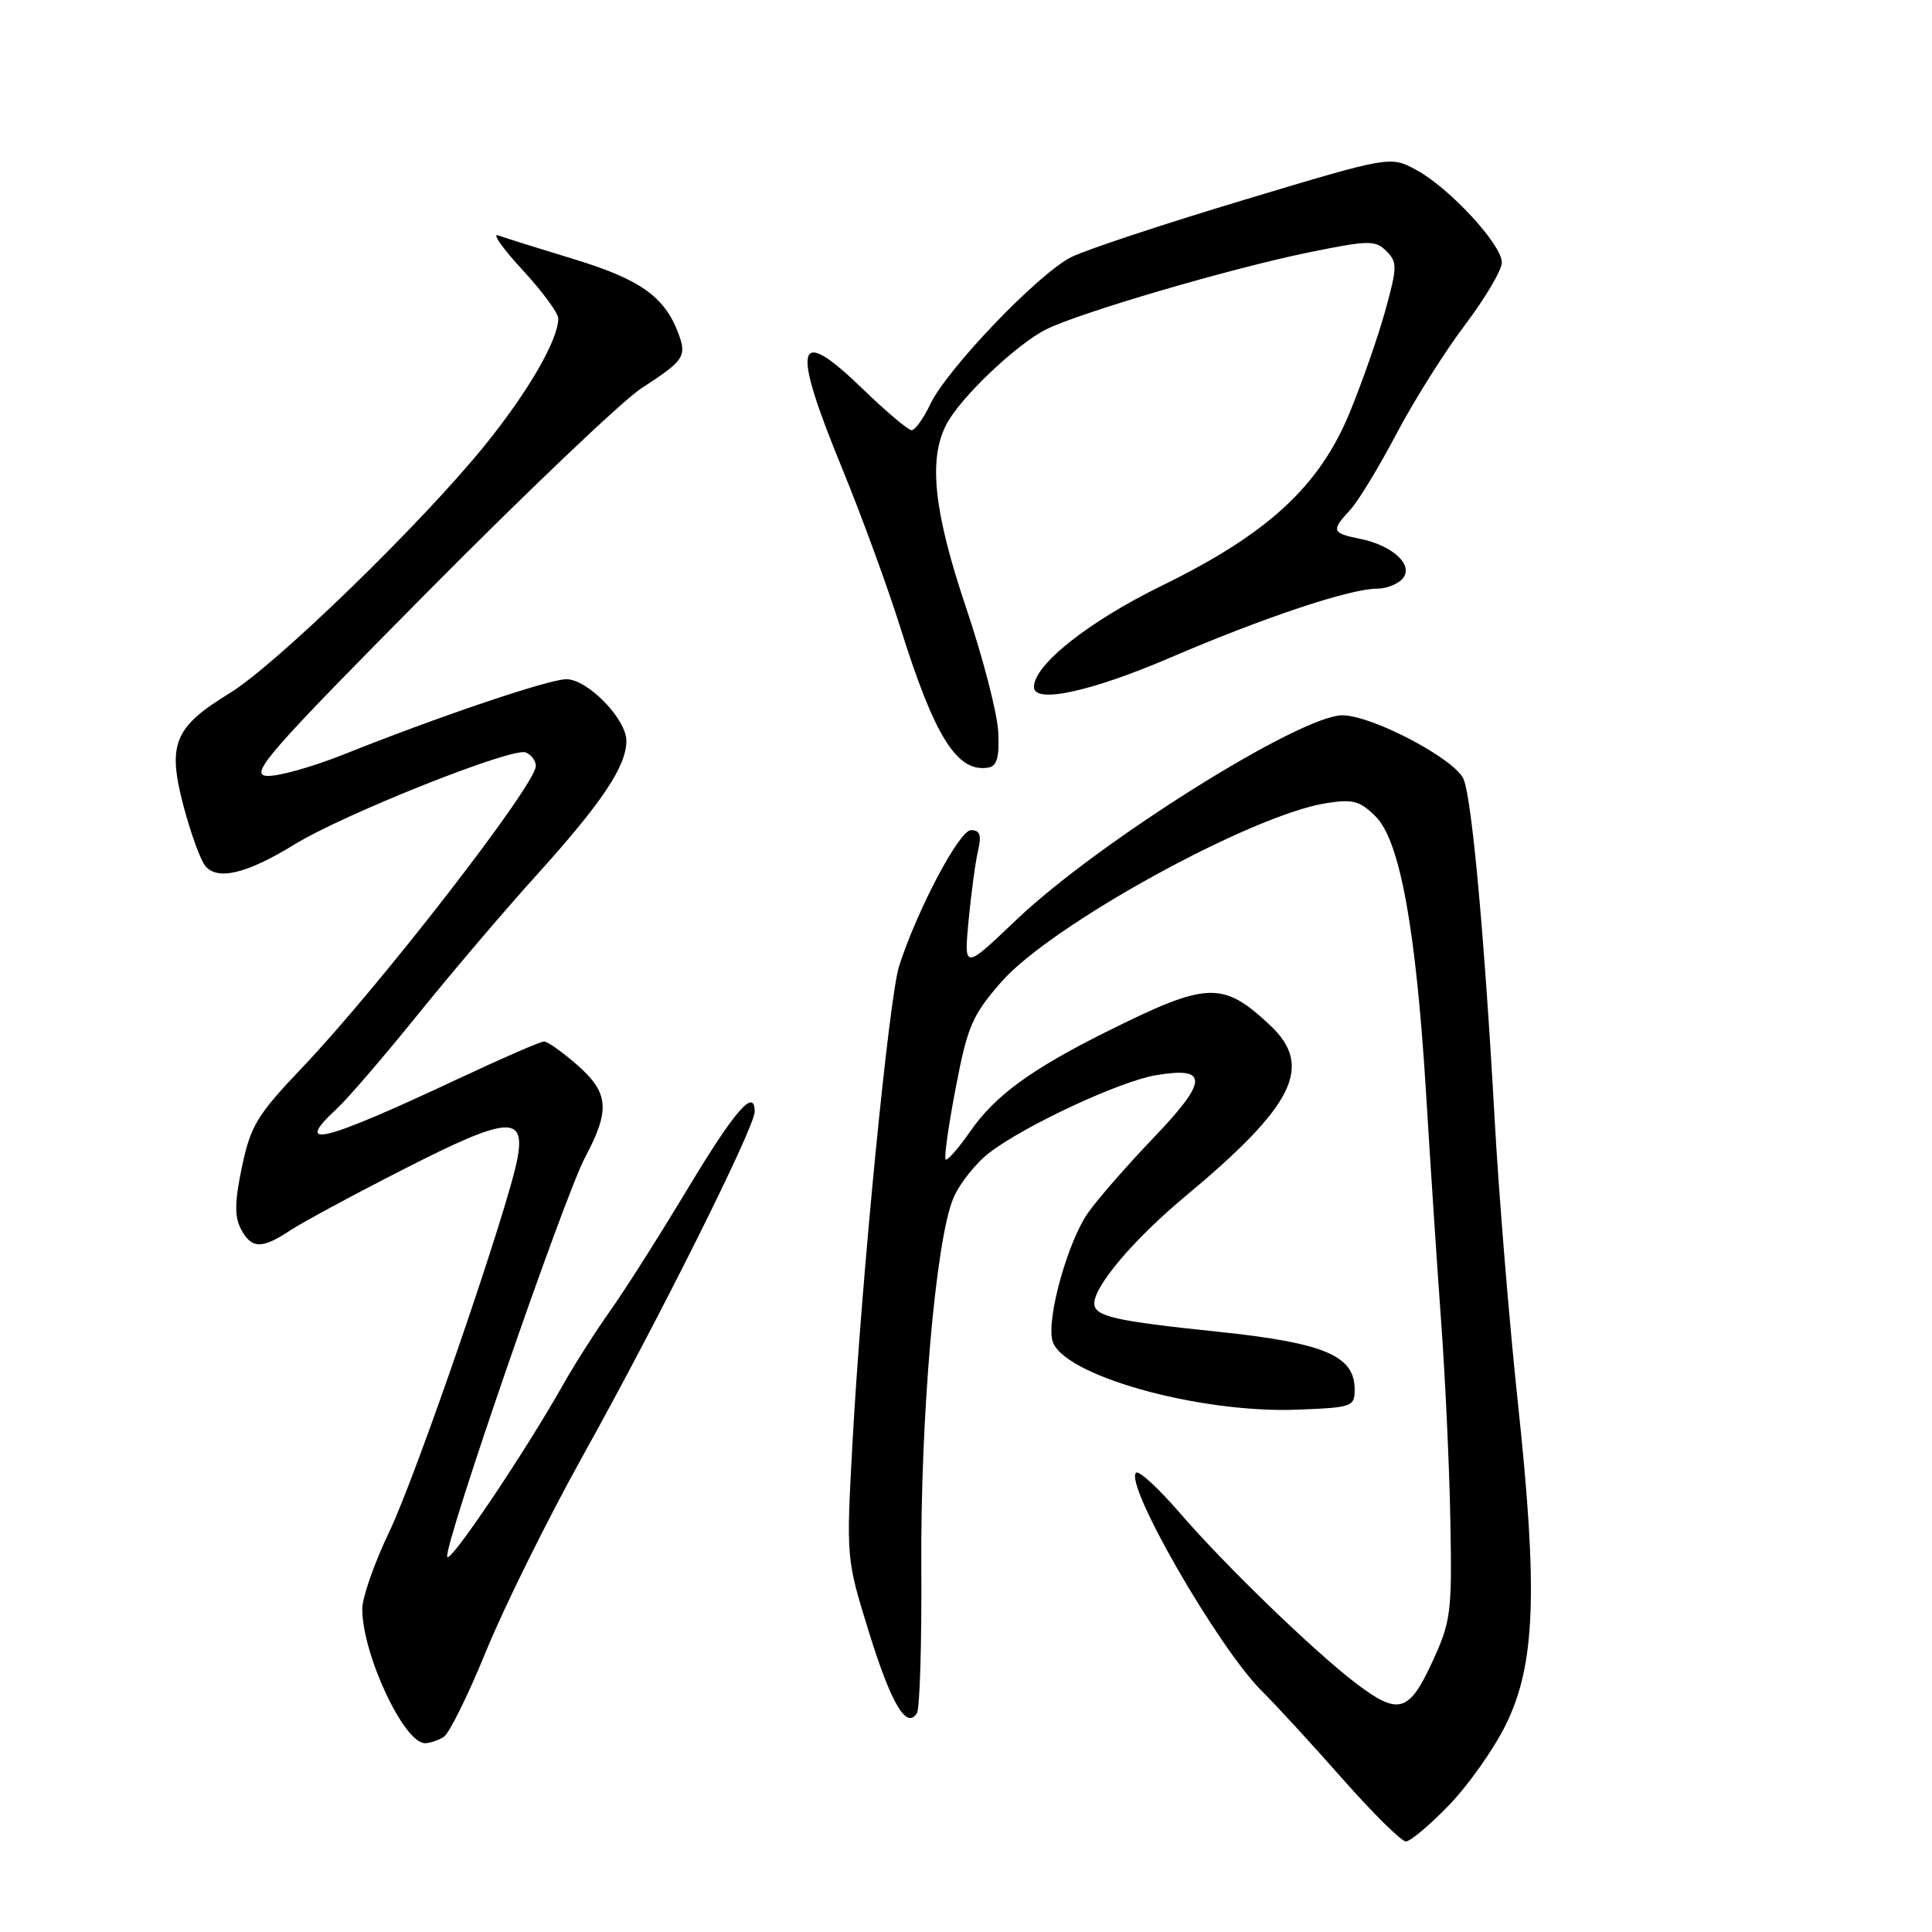 <?xml version="1.0" encoding="UTF-8" standalone="no"?>
<!DOCTYPE svg PUBLIC "-//W3C//DTD SVG 1.1//EN" "http://www.w3.org/Graphics/SVG/1.1/DTD/svg11.dtd" >
<svg xmlns="http://www.w3.org/2000/svg" xmlns:xlink="http://www.w3.org/1999/xlink" version="1.1" viewBox="0 0 256 256">
 <g >
 <path fill="currentColor"
d=" M 192.03 239.16 C 194.60 236.50 197.98 231.70 199.55 228.49 C 203.44 220.54 203.80 210.91 201.14 186.00 C 199.99 175.28 198.59 158.18 198.03 148.00 C 196.70 124.14 195.05 106.08 193.95 103.28 C 192.91 100.66 182.08 94.90 177.96 94.78 C 172.52 94.63 145.48 111.57 134.62 121.93 C 127.73 128.50 127.73 128.50 128.34 122.00 C 128.68 118.42 129.24 114.26 129.59 112.75 C 130.08 110.65 129.86 110.00 128.66 110.00 C 127.11 110.00 121.54 120.54 119.14 128.00 C 117.80 132.18 114.17 169.24 112.97 191.00 C 112.12 206.50 112.12 206.50 115.11 216.17 C 118.09 225.78 120.12 229.23 121.50 226.99 C 121.88 226.39 122.14 217.70 122.08 207.69 C 121.95 187.80 123.98 164.37 126.31 158.80 C 127.12 156.85 129.30 154.11 131.14 152.71 C 135.91 149.08 148.39 143.28 153.16 142.47 C 160.17 141.29 160.10 143.19 152.88 150.73 C 149.32 154.45 145.39 158.95 144.16 160.72 C 141.49 164.54 138.68 174.59 139.44 177.61 C 140.58 182.17 158.68 187.29 171.88 186.79 C 179.17 186.51 179.50 186.40 179.50 184.11 C 179.50 179.63 175.50 177.94 161.37 176.46 C 147.61 175.03 145.00 174.42 145.00 172.70 C 145.00 170.38 150.28 164.17 157.00 158.57 C 171.54 146.46 174.10 141.27 168.25 135.81 C 161.97 129.95 159.99 130.04 146.50 136.77 C 136.58 141.72 131.82 145.21 128.55 149.93 C 126.98 152.19 125.52 153.85 125.30 153.63 C 125.08 153.41 125.68 149.13 126.64 144.13 C 128.20 135.97 128.83 134.52 132.70 130.09 C 139.27 122.58 165.71 108.03 175.69 106.43 C 179.27 105.86 180.20 106.11 182.29 108.20 C 185.51 111.42 187.64 123.18 188.97 145.00 C 189.52 154.07 190.41 167.57 190.95 175.00 C 191.50 182.43 192.05 194.35 192.18 201.50 C 192.41 213.73 192.26 214.84 189.77 220.25 C 186.69 226.92 185.30 227.31 179.73 223.09 C 174.23 218.93 162.29 207.38 156.34 200.48 C 153.50 197.19 150.89 194.79 150.53 195.15 C 148.96 196.70 161.42 218.32 167.19 224.06 C 169.10 225.95 173.93 231.21 177.93 235.75 C 181.94 240.29 185.70 244.00 186.29 244.00 C 186.88 244.00 189.47 241.82 192.03 239.16 Z  M 58.81 230.14 C 59.53 229.68 62.06 224.55 64.43 218.74 C 66.80 212.92 72.58 201.26 77.27 192.83 C 87.35 174.72 100.00 149.38 100.00 147.30 C 100.00 144.08 97.37 147.12 91.00 157.71 C 87.32 163.82 82.77 171.00 80.87 173.66 C 78.98 176.32 76.15 180.75 74.60 183.50 C 69.50 192.53 59.59 207.26 59.26 206.29 C 58.78 204.84 74.73 158.61 77.53 153.35 C 80.88 147.06 80.68 144.80 76.47 141.10 C 74.52 139.40 72.55 138.00 72.09 138.00 C 71.63 138.00 66.59 140.19 60.88 142.87 C 42.71 151.40 38.70 152.40 44.62 146.92 C 46.06 145.59 50.87 140.00 55.31 134.50 C 59.75 129.00 66.83 120.67 71.06 116.00 C 79.76 106.37 82.99 101.55 83.00 98.17 C 83.00 95.27 77.87 90.00 75.04 90.00 C 72.74 90.00 58.23 94.90 45.59 99.95 C 41.25 101.68 36.59 102.97 35.24 102.80 C 33.10 102.54 35.85 99.42 56.65 78.43 C 69.77 65.19 82.53 53.04 85.00 51.44 C 90.70 47.74 91.04 47.23 89.85 44.08 C 88.03 39.29 84.78 37.00 76.05 34.34 C 71.35 32.91 66.83 31.49 66.00 31.19 C 65.17 30.90 66.64 32.96 69.25 35.78 C 71.86 38.61 73.99 41.50 73.98 42.21 C 73.93 45.10 69.98 51.92 64.25 59.00 C 55.90 69.32 36.57 88.10 30.43 91.85 C 23.07 96.35 22.16 98.57 24.30 106.75 C 25.26 110.37 26.56 113.97 27.21 114.75 C 28.83 116.71 32.73 115.76 39.01 111.90 C 45.53 107.89 67.84 99.00 69.65 99.70 C 70.39 99.98 71.00 100.79 71.00 101.50 C 71.00 103.98 50.36 130.63 40.01 141.50 C 34.07 147.74 33.21 149.16 32.06 154.61 C 31.09 159.25 31.06 161.24 31.93 162.86 C 33.34 165.50 34.67 165.54 38.48 163.02 C 40.12 161.94 46.92 158.27 53.60 154.87 C 67.23 147.92 69.65 147.70 68.56 153.53 C 67.33 160.09 55.18 195.47 51.58 202.97 C 49.61 207.08 48.00 211.68 48.00 213.19 C 48.00 219.18 53.53 231.02 56.32 230.98 C 56.97 230.98 58.09 230.60 58.81 230.14 Z  M 132.27 96.96 C 132.15 94.51 130.24 87.12 128.02 80.55 C 123.72 67.77 122.98 60.84 125.42 56.20 C 127.28 52.66 134.67 45.63 138.61 43.65 C 143.03 41.44 162.89 35.61 173.30 33.47 C 181.37 31.82 182.23 31.80 183.70 33.27 C 185.17 34.74 185.15 35.39 183.55 41.19 C 182.59 44.66 180.46 50.75 178.82 54.72 C 174.78 64.49 167.99 70.74 153.90 77.63 C 144.22 82.37 137.00 88.10 137.00 91.03 C 137.00 93.29 144.52 91.67 155.14 87.11 C 167.56 81.78 178.91 78.00 182.48 78.00 C 183.73 78.00 185.26 77.39 185.87 76.65 C 187.36 74.87 184.53 72.26 180.18 71.39 C 176.47 70.64 176.36 70.32 178.91 67.56 C 179.96 66.43 182.71 61.90 185.03 57.50 C 187.34 53.10 191.44 46.60 194.12 43.05 C 196.80 39.51 199.00 35.78 199.00 34.78 C 199.00 32.40 192.03 24.87 187.65 22.51 C 184.22 20.66 184.22 20.66 164.86 26.48 C 154.21 29.68 143.90 33.09 141.95 34.07 C 137.61 36.23 125.51 48.86 123.26 53.57 C 122.37 55.46 121.25 57.00 120.79 57.00 C 120.33 57.00 117.42 54.54 114.32 51.54 C 105.41 42.91 104.77 45.47 111.64 62.20 C 114.19 68.42 117.61 77.78 119.25 83.00 C 123.84 97.68 126.84 102.45 131.00 101.70 C 132.11 101.50 132.44 100.27 132.27 96.96 Z "/>
</g>
</svg>